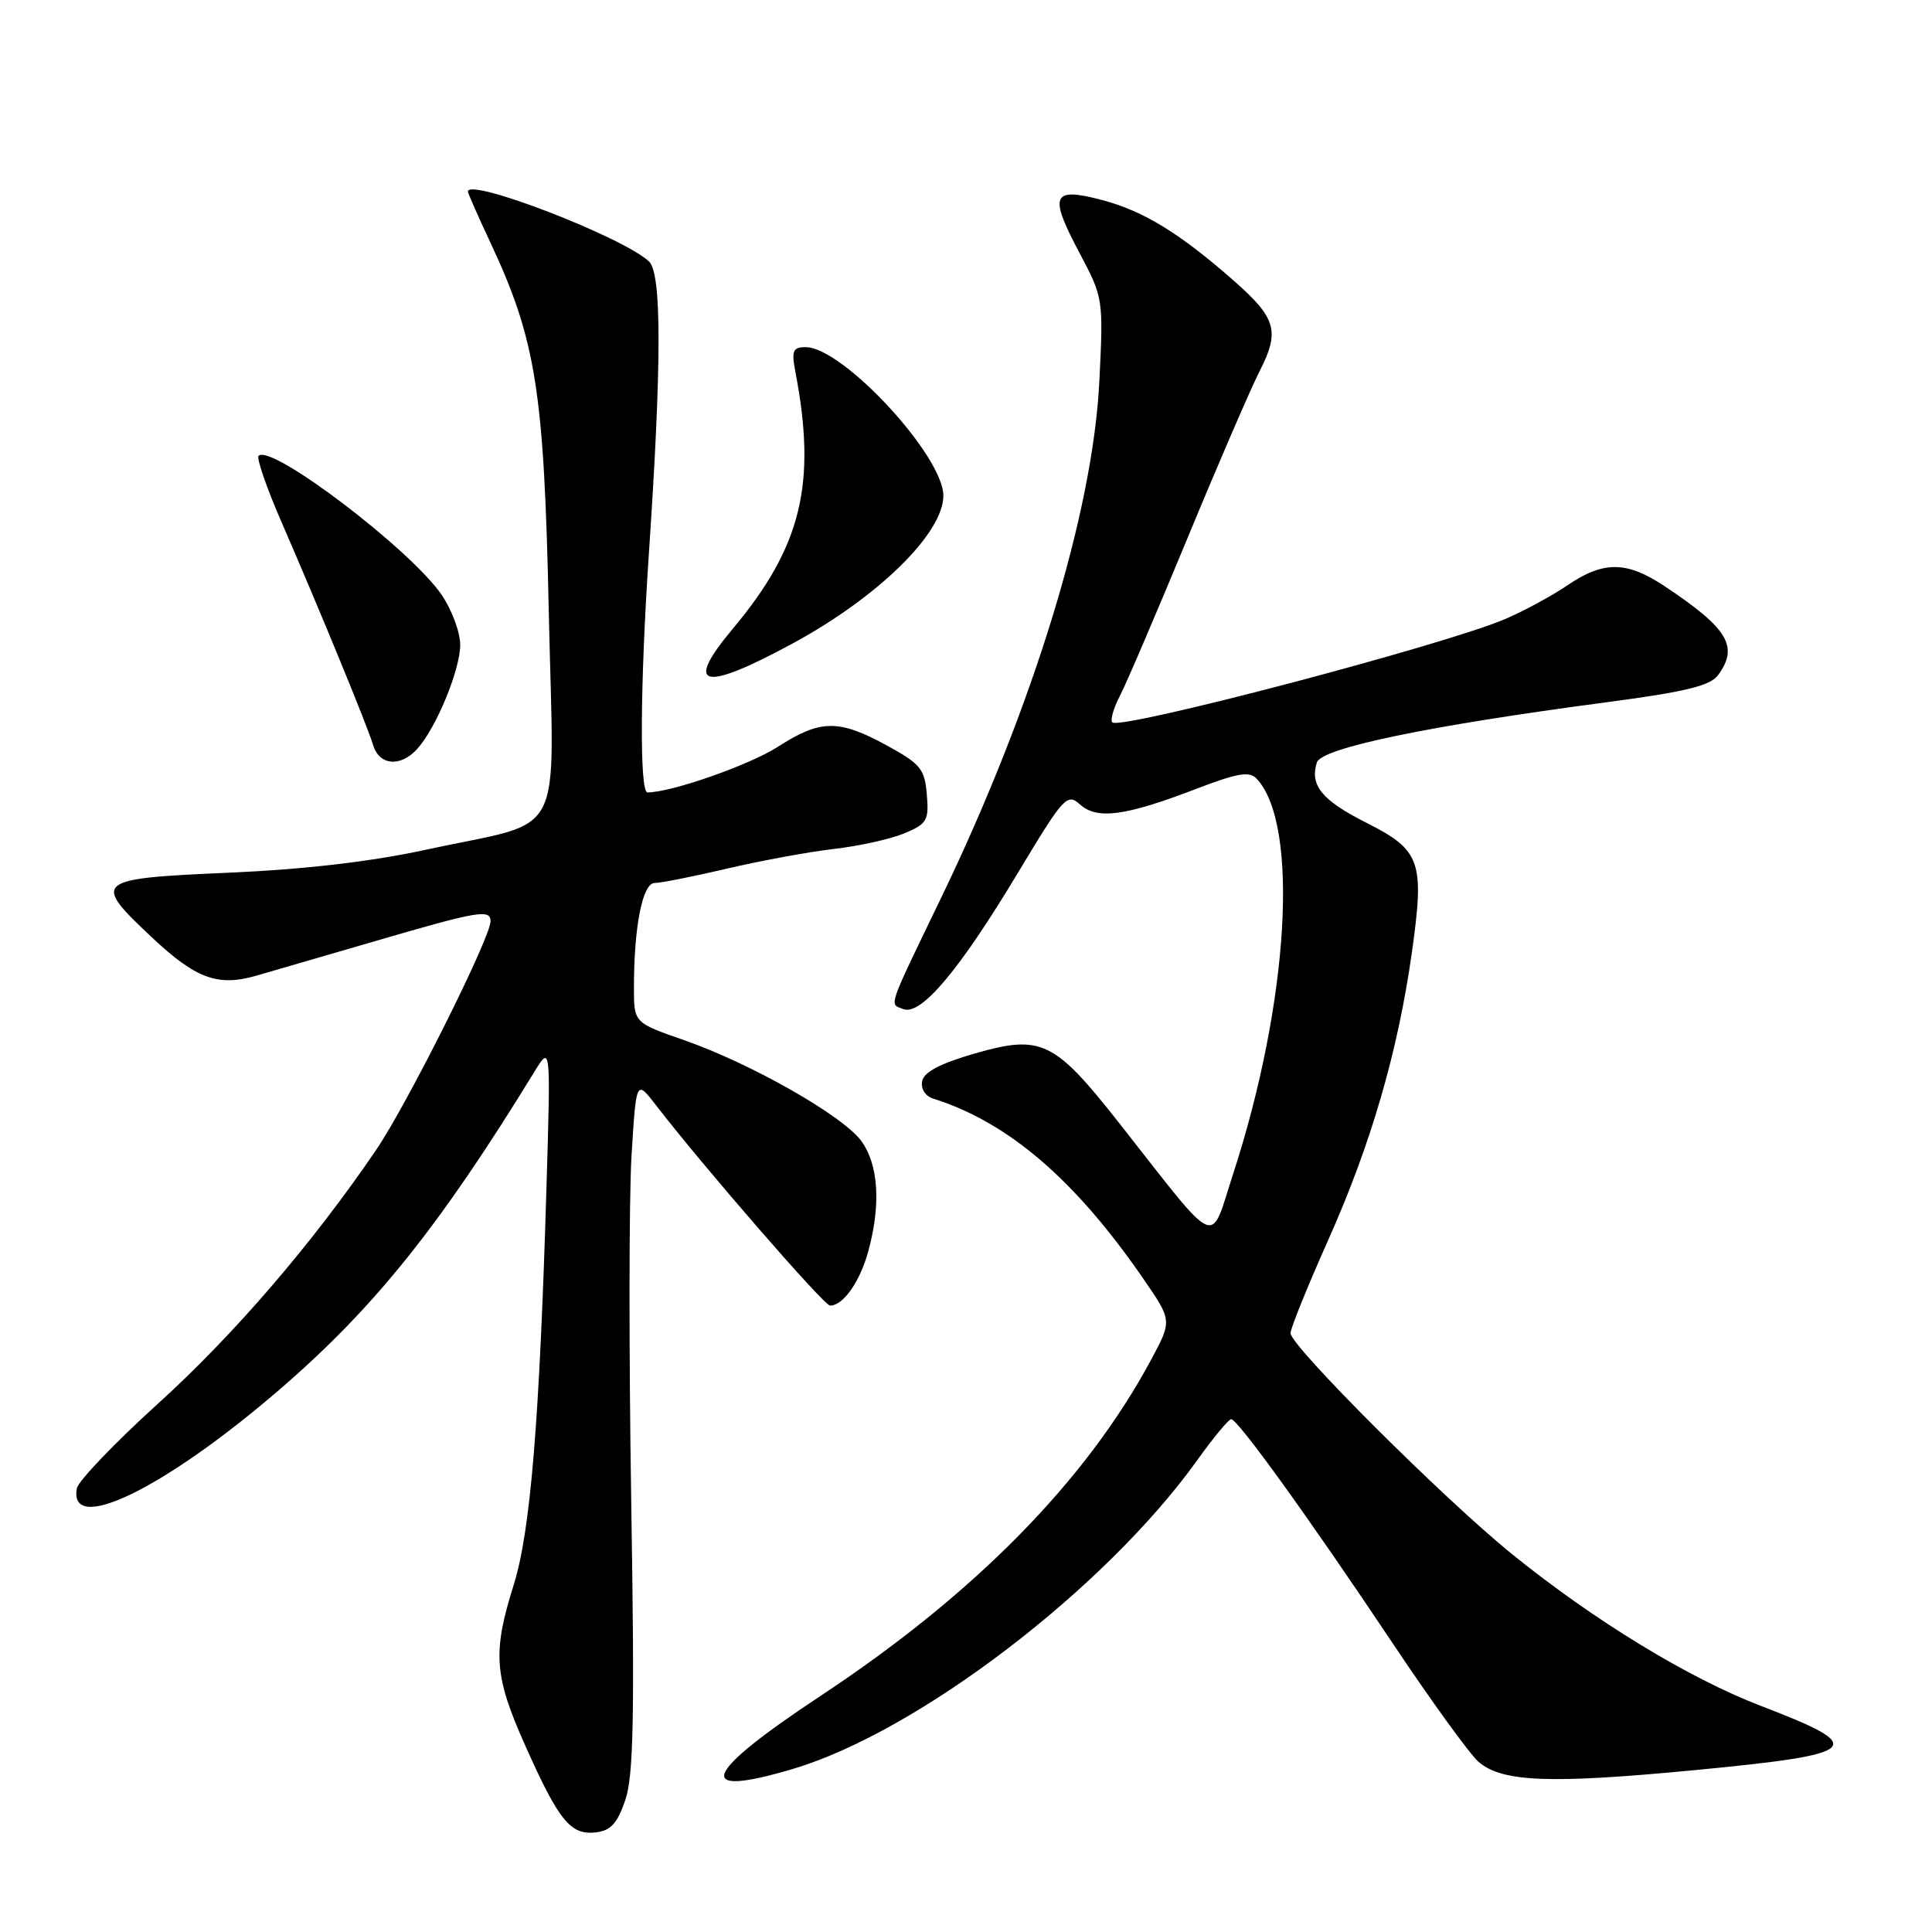 <?xml version="1.0" encoding="UTF-8" standalone="no"?>
<!DOCTYPE svg PUBLIC "-//W3C//DTD SVG 1.1//EN" "http://www.w3.org/Graphics/SVG/1.1/DTD/svg11.dtd" >
<svg xmlns="http://www.w3.org/2000/svg" xmlns:xlink="http://www.w3.org/1999/xlink" version="1.1" viewBox="0 0 256 256">
 <g >
 <path fill="currentColor"
d=" M 82.86 238.50 C 83.95 235.29 84.10 227.46 83.64 198.89 C 83.33 179.30 83.34 158.72 83.68 153.16 C 84.30 143.05 84.30 143.05 86.90 146.42 C 93.15 154.53 109.19 173.00 109.99 173.00 C 111.74 173.00 113.98 169.80 115.08 165.70 C 116.73 159.60 116.40 154.37 114.17 151.24 C 111.79 147.90 99.58 140.94 90.60 137.81 C 84.00 135.51 84.00 135.51 84.00 130.89 C 84.00 122.76 85.14 117.00 86.75 117.00 C 87.56 117.00 91.89 116.14 96.36 115.09 C 100.84 114.04 107.20 112.87 110.50 112.49 C 113.80 112.11 117.99 111.19 119.81 110.43 C 122.84 109.17 123.10 108.72 122.81 105.28 C 122.53 101.89 121.98 101.22 117.50 98.77 C 111.11 95.29 108.73 95.32 103.08 98.95 C 99.29 101.38 88.95 105.00 85.79 105.00 C 84.73 105.00 84.82 90.68 85.97 73.50 C 87.68 48.19 87.69 36.25 86.00 34.65 C 82.60 31.43 62.00 23.48 62.00 25.39 C 62.00 25.60 63.34 28.64 64.98 32.14 C 71.04 45.09 72.10 51.84 72.72 81.22 C 73.38 112.16 75.27 108.50 56.50 112.58 C 49.21 114.17 40.36 115.20 30.25 115.64 C 12.46 116.42 12.13 116.70 20.13 124.21 C 25.95 129.68 28.86 130.75 33.94 129.29 C 35.90 128.72 43.11 126.63 49.96 124.63 C 63.43 120.70 65.00 120.44 65.00 122.08 C 65.00 124.24 53.94 146.35 49.86 152.34 C 41.39 164.79 31.00 176.87 20.88 186.04 C 15.17 191.22 10.36 196.25 10.18 197.23 C 9.06 203.46 21.82 197.24 37.00 184.16 C 49.59 173.31 58.24 162.52 70.82 142.00 C 72.97 138.50 72.97 138.50 72.42 157.00 C 71.50 188.26 70.29 202.92 68.07 210.00 C 65.24 219.00 65.46 222.04 69.63 231.37 C 74.06 241.29 75.61 243.19 78.95 242.80 C 80.93 242.57 81.81 241.60 82.86 238.50 Z  M 105.07 234.39 C 121.60 229.48 146.42 210.53 158.62 193.51 C 160.75 190.53 162.79 188.07 163.13 188.05 C 163.97 187.98 173.47 201.17 184.71 218.00 C 189.68 225.43 194.69 232.35 195.86 233.40 C 198.93 236.14 205.25 236.40 224.48 234.56 C 246.80 232.42 247.70 231.55 233.35 226.05 C 223.77 222.38 211.14 214.68 200.27 205.86 C 191.24 198.54 171.00 178.34 171.00 176.65 C 171.00 176.02 173.26 170.44 176.02 164.25 C 181.66 151.61 185.21 139.41 187.07 126.29 C 188.78 114.16 188.27 112.67 181.11 109.05 C 175.16 106.05 173.53 104.07 174.49 101.03 C 175.10 99.12 189.17 96.19 212.68 93.08 C 223.36 91.67 226.61 90.88 227.66 89.45 C 230.43 85.66 228.98 83.26 220.52 77.64 C 215.54 74.34 212.48 74.31 207.73 77.53 C 205.68 78.93 201.94 80.96 199.41 82.04 C 191.40 85.47 148.44 96.77 147.39 95.72 C 147.09 95.43 147.54 93.85 148.39 92.21 C 149.24 90.58 153.26 81.18 157.34 71.33 C 161.41 61.48 165.72 51.50 166.92 49.15 C 169.61 43.89 169.11 42.14 163.51 37.22 C 156.36 30.92 151.52 27.96 146.05 26.51 C 139.37 24.75 138.93 25.78 143.07 33.57 C 146.18 39.43 146.21 39.62 145.67 50.50 C 144.82 67.85 136.92 93.65 124.69 119.00 C 117.49 133.91 117.81 132.99 119.70 133.71 C 122.04 134.61 127.12 128.57 134.90 115.62 C 140.96 105.54 141.40 105.06 143.11 106.60 C 145.36 108.63 149.09 108.14 158.42 104.56 C 164.04 102.41 165.56 102.15 166.54 103.21 C 172.20 109.32 170.79 132.84 163.38 155.60 C 160.25 165.22 161.72 165.88 148.32 148.84 C 139.69 137.88 137.99 137.06 129.17 139.59 C 124.60 140.91 122.42 142.05 122.19 143.26 C 121.99 144.28 122.61 145.25 123.68 145.58 C 133.60 148.71 142.46 156.31 151.51 169.46 C 155.32 174.99 155.32 174.99 152.49 180.24 C 143.88 196.24 129.15 211.21 108.78 224.68 C 93.02 235.10 91.79 238.33 105.07 234.39 Z  M 55.29 99.23 C 57.79 96.47 60.95 88.82 60.98 85.48 C 60.99 83.82 59.89 80.84 58.54 78.85 C 54.46 72.84 35.92 58.75 34.27 60.40 C 33.96 60.70 35.34 64.67 37.32 69.22 C 42.43 80.98 48.65 96.11 49.45 98.75 C 50.27 101.44 53.08 101.68 55.29 99.23 Z  M 105.00 85.28 C 116.33 79.15 125.00 70.66 125.00 65.69 C 125.00 60.39 111.66 46.00 106.76 46.00 C 105.06 46.00 104.86 46.47 105.39 49.25 C 108.24 64.13 106.21 72.43 97.07 83.35 C 90.57 91.11 93.09 91.73 105.00 85.28 Z "/>
</g>
</svg>